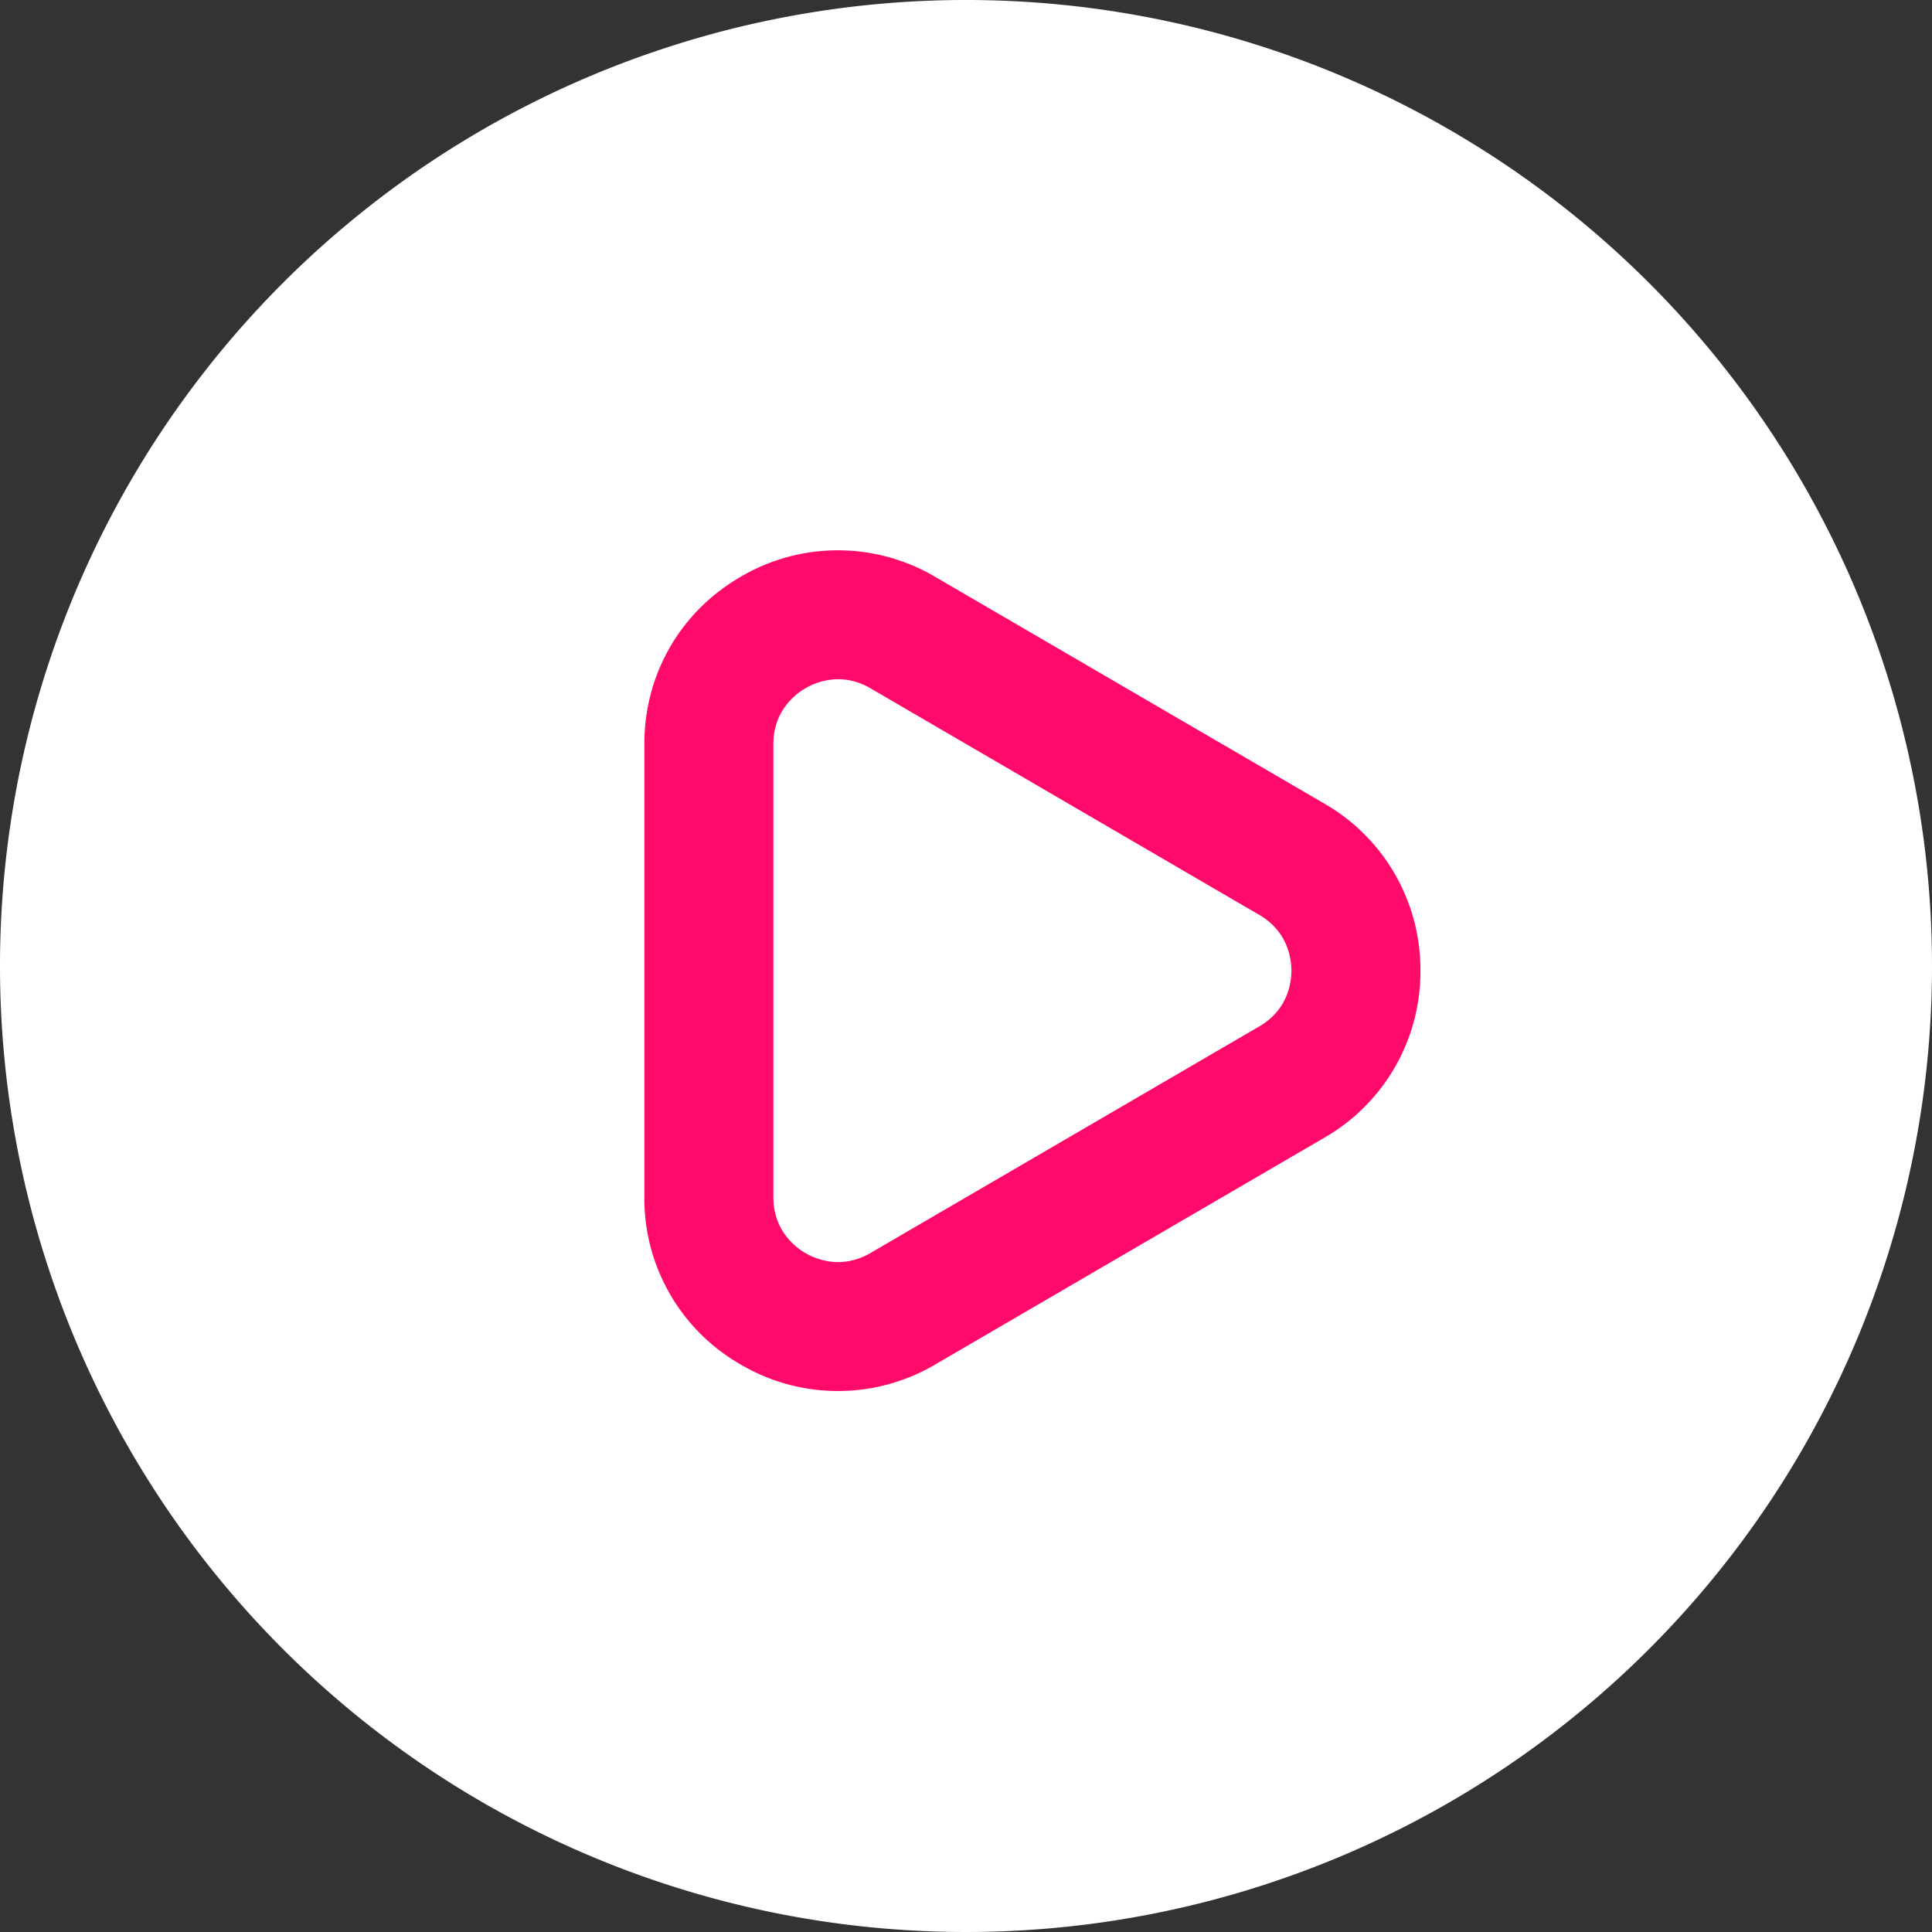 <svg xmlns="http://www.w3.org/2000/svg" width="33" height="33" viewBox="15 14.95 33 33"><rect x="15" y="14.95" width="33" height="33" fill="#333333" stroke="none"/><g data-name="button"><path d="M15 31.4a16.5 16.5 0 1 1 0 .1z" fill="#fff" fill-rule="evenodd" data-name="base"/><path d="M39.262 31.53a3.27 3.27 0 0 1-1.64 2.852l-6.645 3.873a3.274 3.274 0 0 1-3.312.01 3.267 3.267 0 0 1-1.659-2.863v-7.745c0-1.197.62-2.267 1.66-2.864a3.274 3.274 0 0 1 3.311.012l6.645 3.872a3.27 3.27 0 0 1 1.64 2.853ZM28.21 35.402c0 .575.387.86.553.955.166.095.607.286 1.104-.004l6.645-3.873c.493-.287.546-.76.546-.95 0-.19-.053-.664-.546-.951l-6.645-3.873c-.497-.29-.938-.099-1.104-.003-.166.095-.553.379-.553.954v7.745Z" fill="#ff0a6b" fill-rule="evenodd" data-name="icon"/></g></svg>